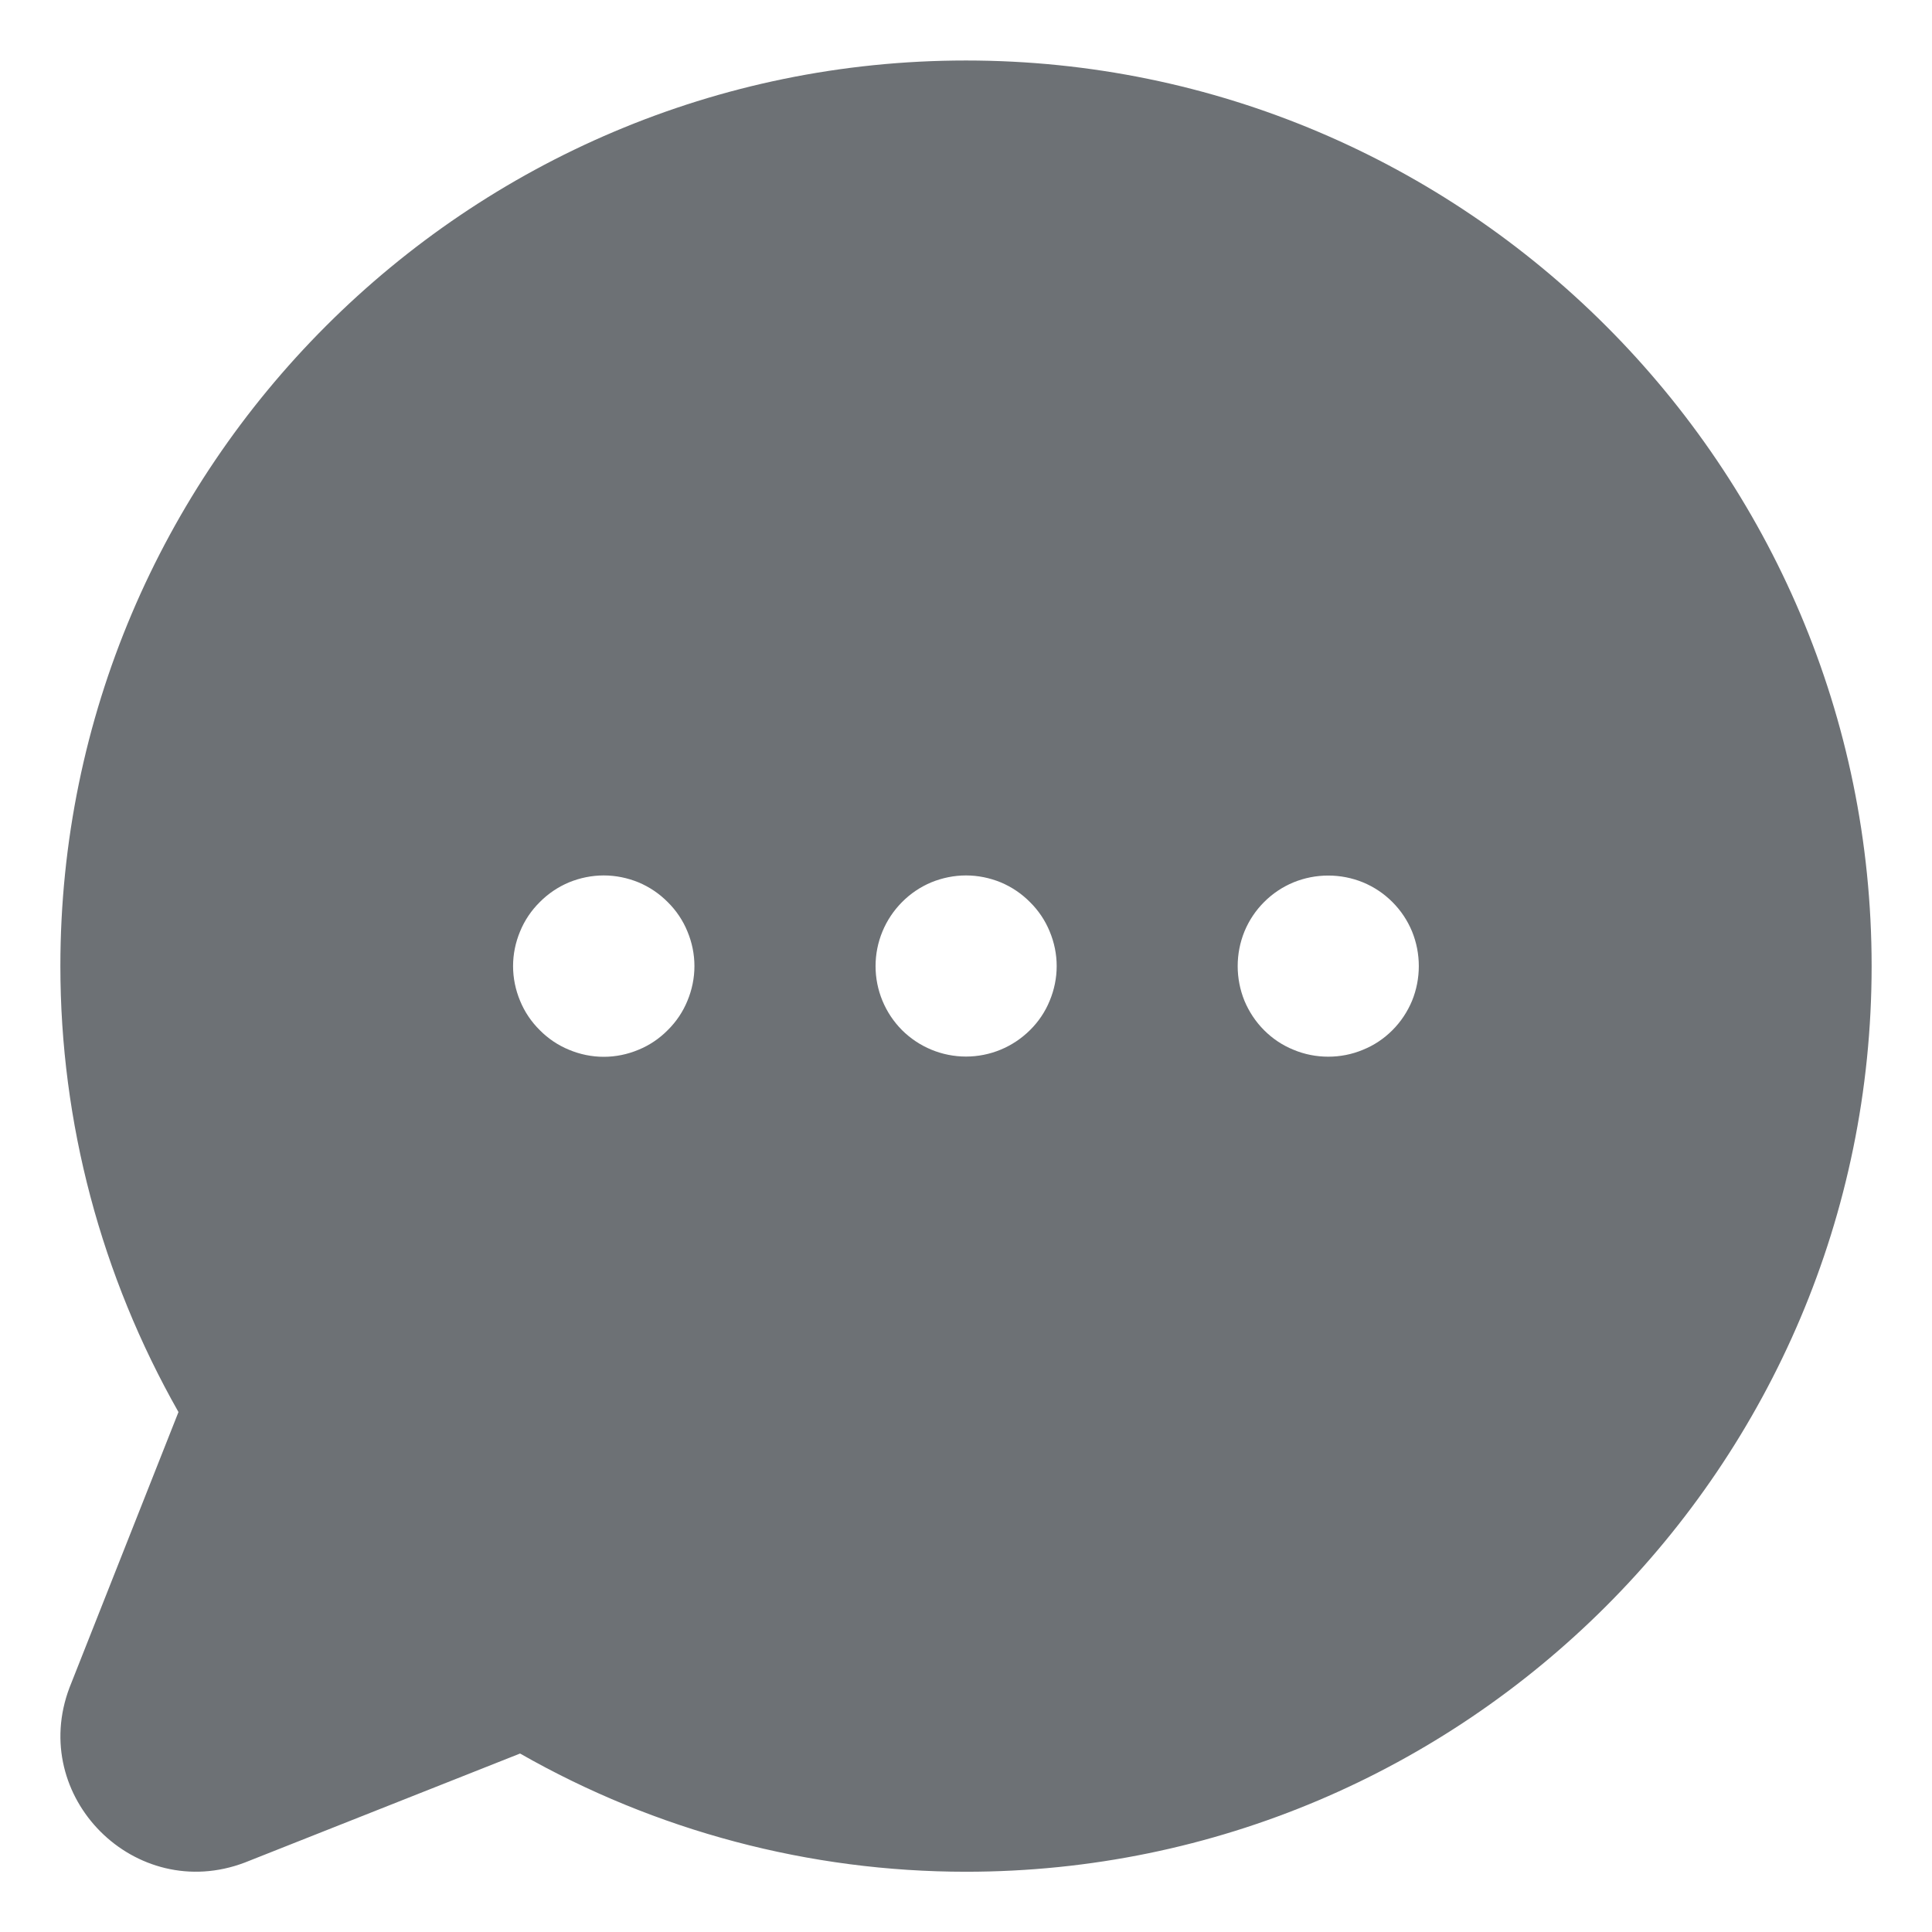 <svg width="16" height="16" viewBox="0 0 16 16" fill="none" xmlns="http://www.w3.org/2000/svg">
<path fill-rule="evenodd" clip-rule="evenodd" d="M8 0.501C3.865 0.501 0.5 3.865 0.5 8.001C0.5 9.297 0.838 10.566 1.478 11.694L0.576 13.975C0.232 14.881 1.12 15.769 2.027 15.425L4.307 14.522C5.432 15.164 6.705 15.501 8 15.501C12.136 15.501 15.5 12.136 15.5 8.001C15.5 3.865 12.136 0.501 8 0.501ZM4.47 7.471C4.539 7.401 4.622 7.345 4.713 7.307C4.804 7.27 4.901 7.25 5 7.25C5.099 7.25 5.196 7.27 5.287 7.307C5.378 7.345 5.461 7.401 5.53 7.471C5.6 7.54 5.656 7.623 5.693 7.714C5.731 7.805 5.751 7.902 5.751 8.001C5.751 8.099 5.731 8.197 5.693 8.288C5.656 8.379 5.6 8.462 5.53 8.531C5.461 8.601 5.378 8.657 5.287 8.694C5.196 8.732 5.099 8.752 5 8.752C4.901 8.752 4.804 8.732 4.713 8.694C4.622 8.657 4.539 8.601 4.47 8.531C4.4 8.462 4.344 8.379 4.307 8.288C4.269 8.197 4.249 8.099 4.249 8.001C4.249 7.902 4.269 7.805 4.307 7.714C4.344 7.623 4.4 7.54 4.47 7.471ZM7.47 7.471C7.539 7.401 7.622 7.345 7.713 7.307C7.804 7.27 7.901 7.25 8 7.25C8.099 7.25 8.196 7.27 8.287 7.307C8.378 7.345 8.461 7.401 8.53 7.471C8.6 7.54 8.656 7.623 8.693 7.714C8.731 7.805 8.751 7.902 8.751 8.001C8.751 8.099 8.731 8.197 8.693 8.288C8.656 8.379 8.6 8.462 8.53 8.531C8.389 8.671 8.199 8.75 8 8.75C7.801 8.75 7.611 8.671 7.47 8.531C7.33 8.39 7.251 8.2 7.251 8.001C7.251 7.802 7.33 7.612 7.47 7.471ZM11 7.251C10.901 7.251 10.804 7.27 10.713 7.307C10.621 7.345 10.539 7.4 10.469 7.47C10.399 7.54 10.344 7.622 10.306 7.714C10.269 7.805 10.25 7.902 10.25 8.001C10.25 8.099 10.269 8.197 10.306 8.288C10.344 8.379 10.399 8.462 10.469 8.532C10.539 8.602 10.621 8.657 10.713 8.694C10.804 8.732 10.901 8.751 11 8.751C11.099 8.751 11.196 8.732 11.287 8.694C11.379 8.657 11.461 8.602 11.531 8.532C11.601 8.462 11.656 8.379 11.694 8.288C11.731 8.197 11.75 8.099 11.75 8.001C11.75 7.902 11.731 7.805 11.694 7.714C11.656 7.622 11.601 7.54 11.531 7.47C11.461 7.4 11.379 7.345 11.287 7.307C11.196 7.27 11.099 7.251 11 7.251Z" fill="#6D7175"/>
</svg>

